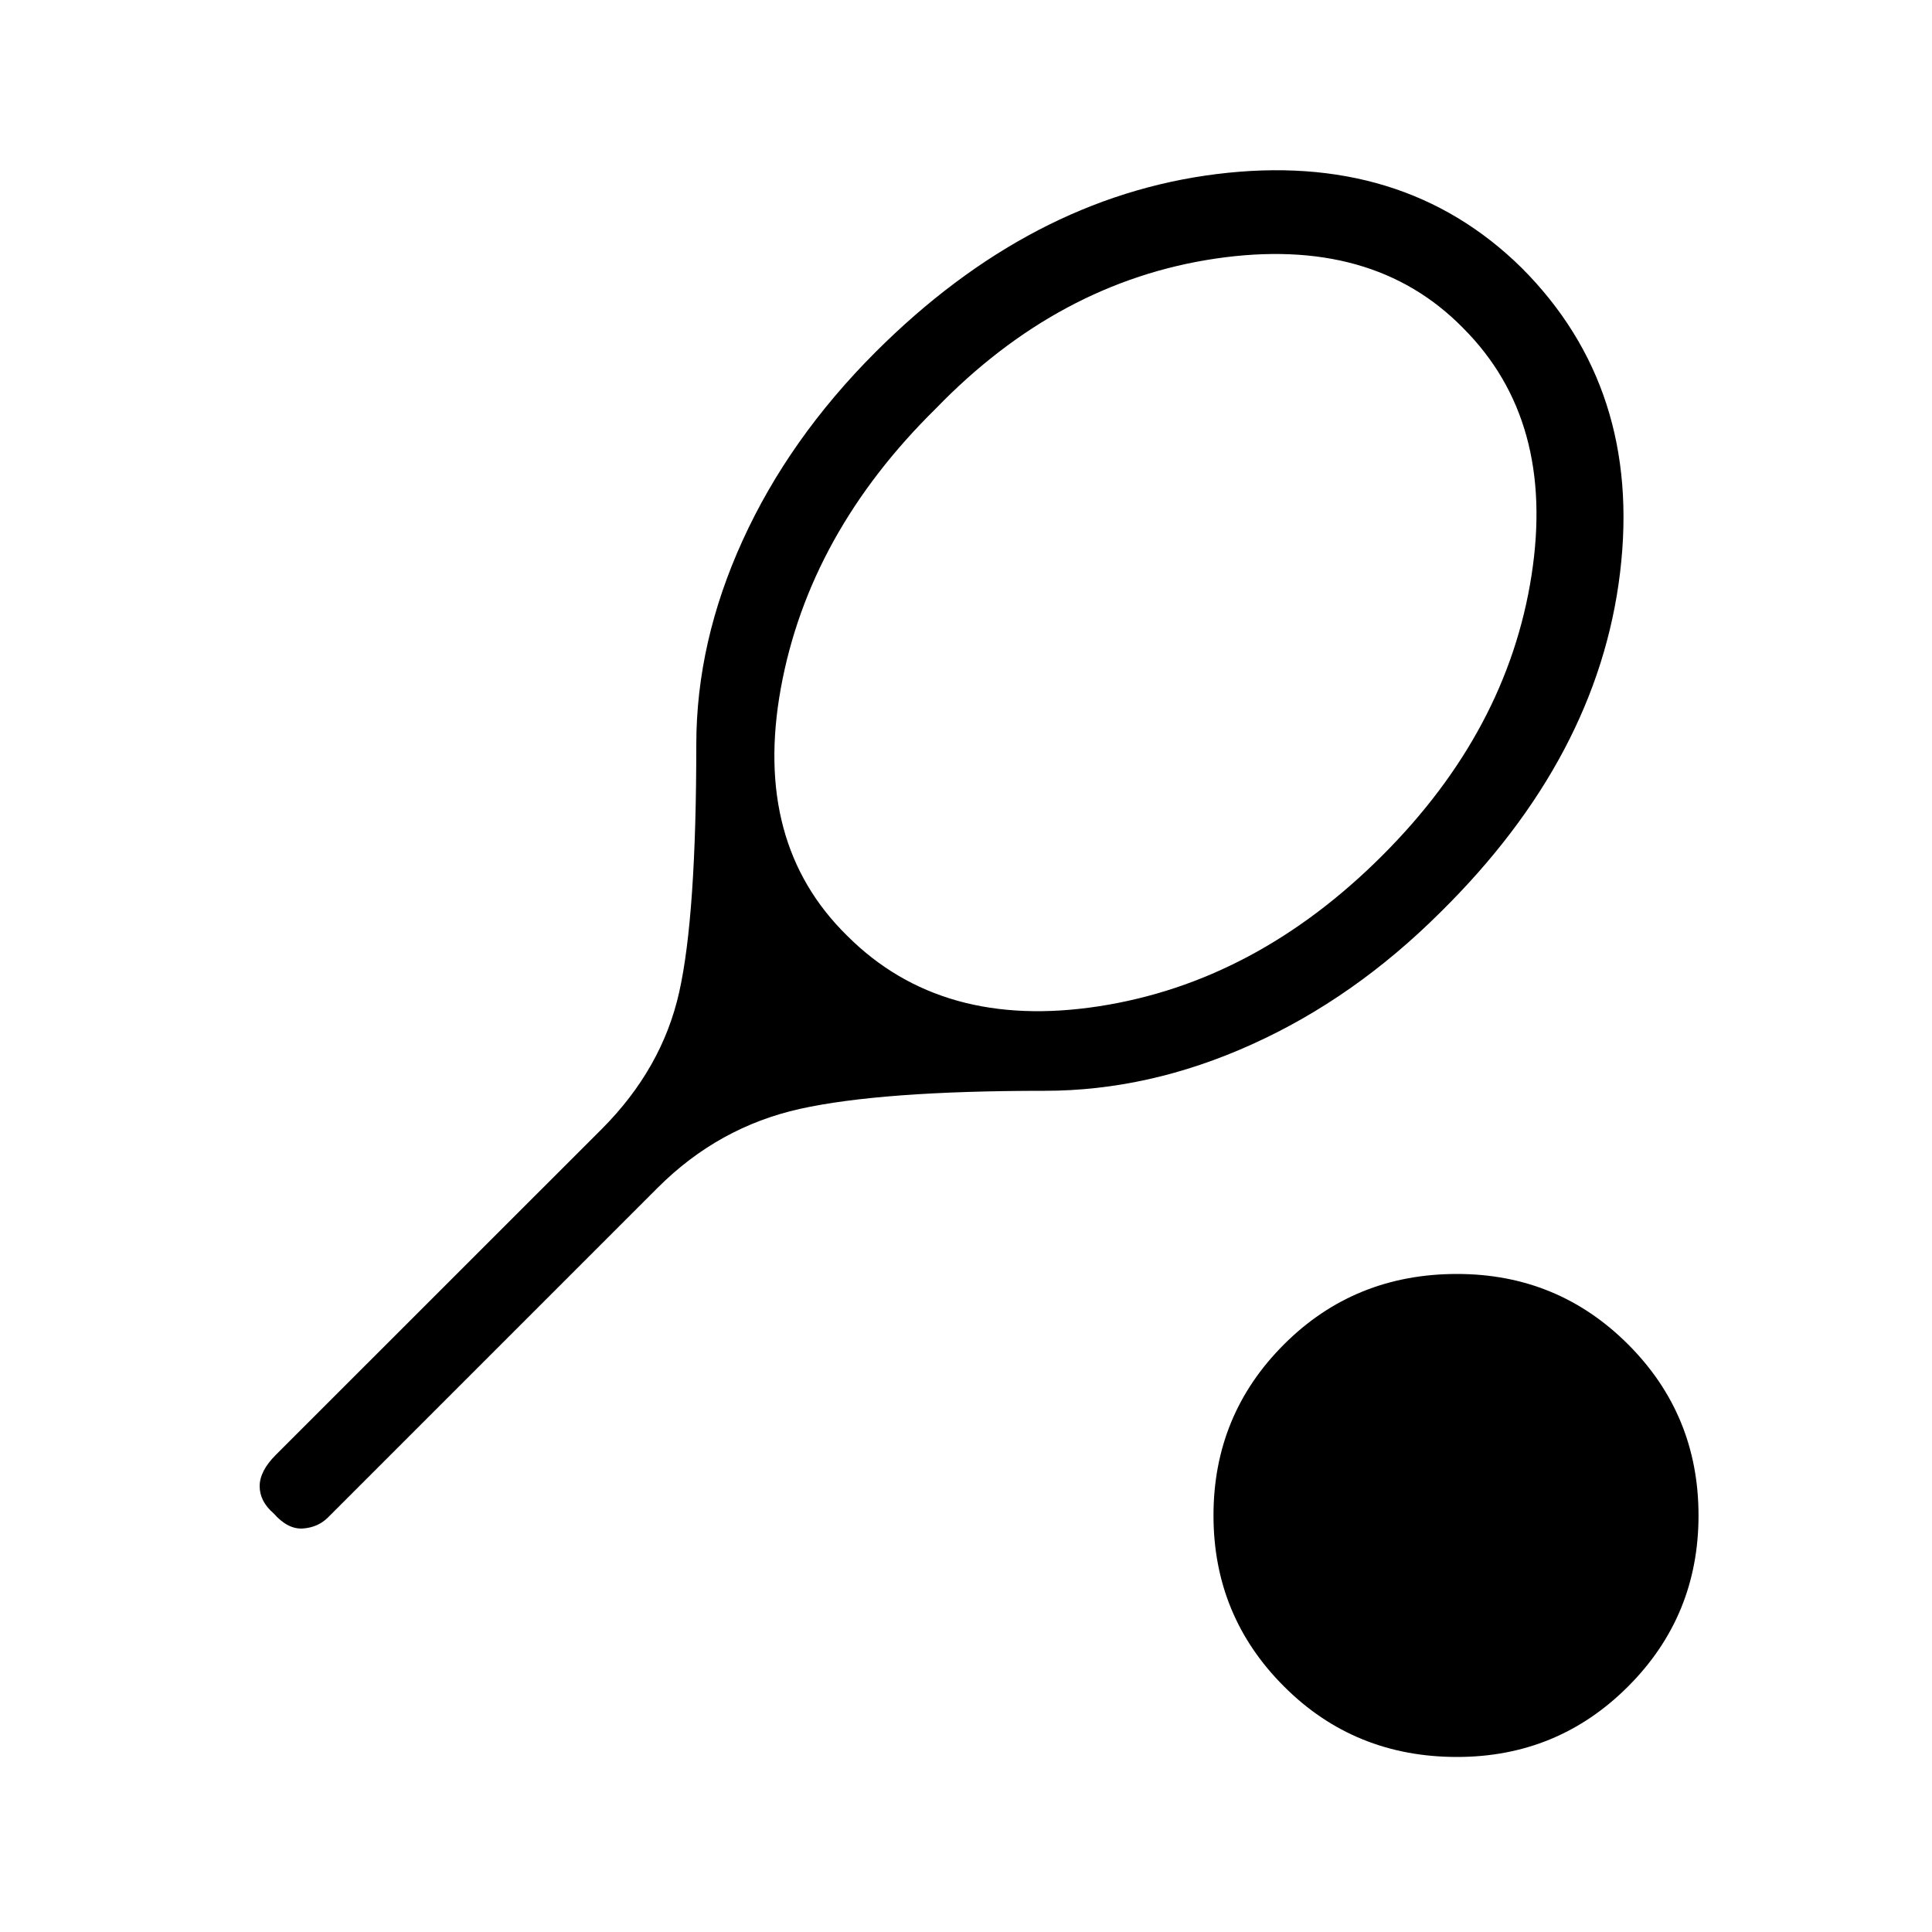 <svg xmlns="http://www.w3.org/2000/svg" height="20" width="20"><path d="M6.812 12.292 3.396 15.708Q3.292 15.812 3.135 15.823Q2.979 15.833 2.833 15.667Q2.688 15.542 2.688 15.385Q2.688 15.229 2.854 15.062L6.229 11.688Q6.854 11.062 7.031 10.271Q7.208 9.479 7.208 7.708Q7.208 6.646 7.688 5.594Q8.167 4.542 9.062 3.646Q10.667 2.042 12.594 1.802Q14.521 1.562 15.75 2.771Q17 4.021 16.771 5.927Q16.542 7.833 14.917 9.438Q14.021 10.333 12.958 10.812Q11.896 11.292 10.812 11.292Q9.125 11.292 8.281 11.479Q7.438 11.667 6.812 12.292ZM8.771 9.688Q9.75 10.667 11.375 10.417Q13 10.167 14.312 8.854Q15.604 7.562 15.854 5.958Q16.104 4.354 15.146 3.396Q14.208 2.438 12.583 2.677Q10.958 2.917 9.688 4.229Q8.375 5.521 8.083 7.125Q7.792 8.729 8.771 9.688ZM15.083 18.188Q14.021 18.188 13.292 17.458Q12.562 16.729 12.562 15.688Q12.562 14.646 13.292 13.917Q14.021 13.188 15.083 13.188Q16.125 13.188 16.854 13.917Q17.583 14.646 17.583 15.688Q17.583 16.729 16.854 17.458Q16.125 18.188 15.083 18.188Z"/></svg>